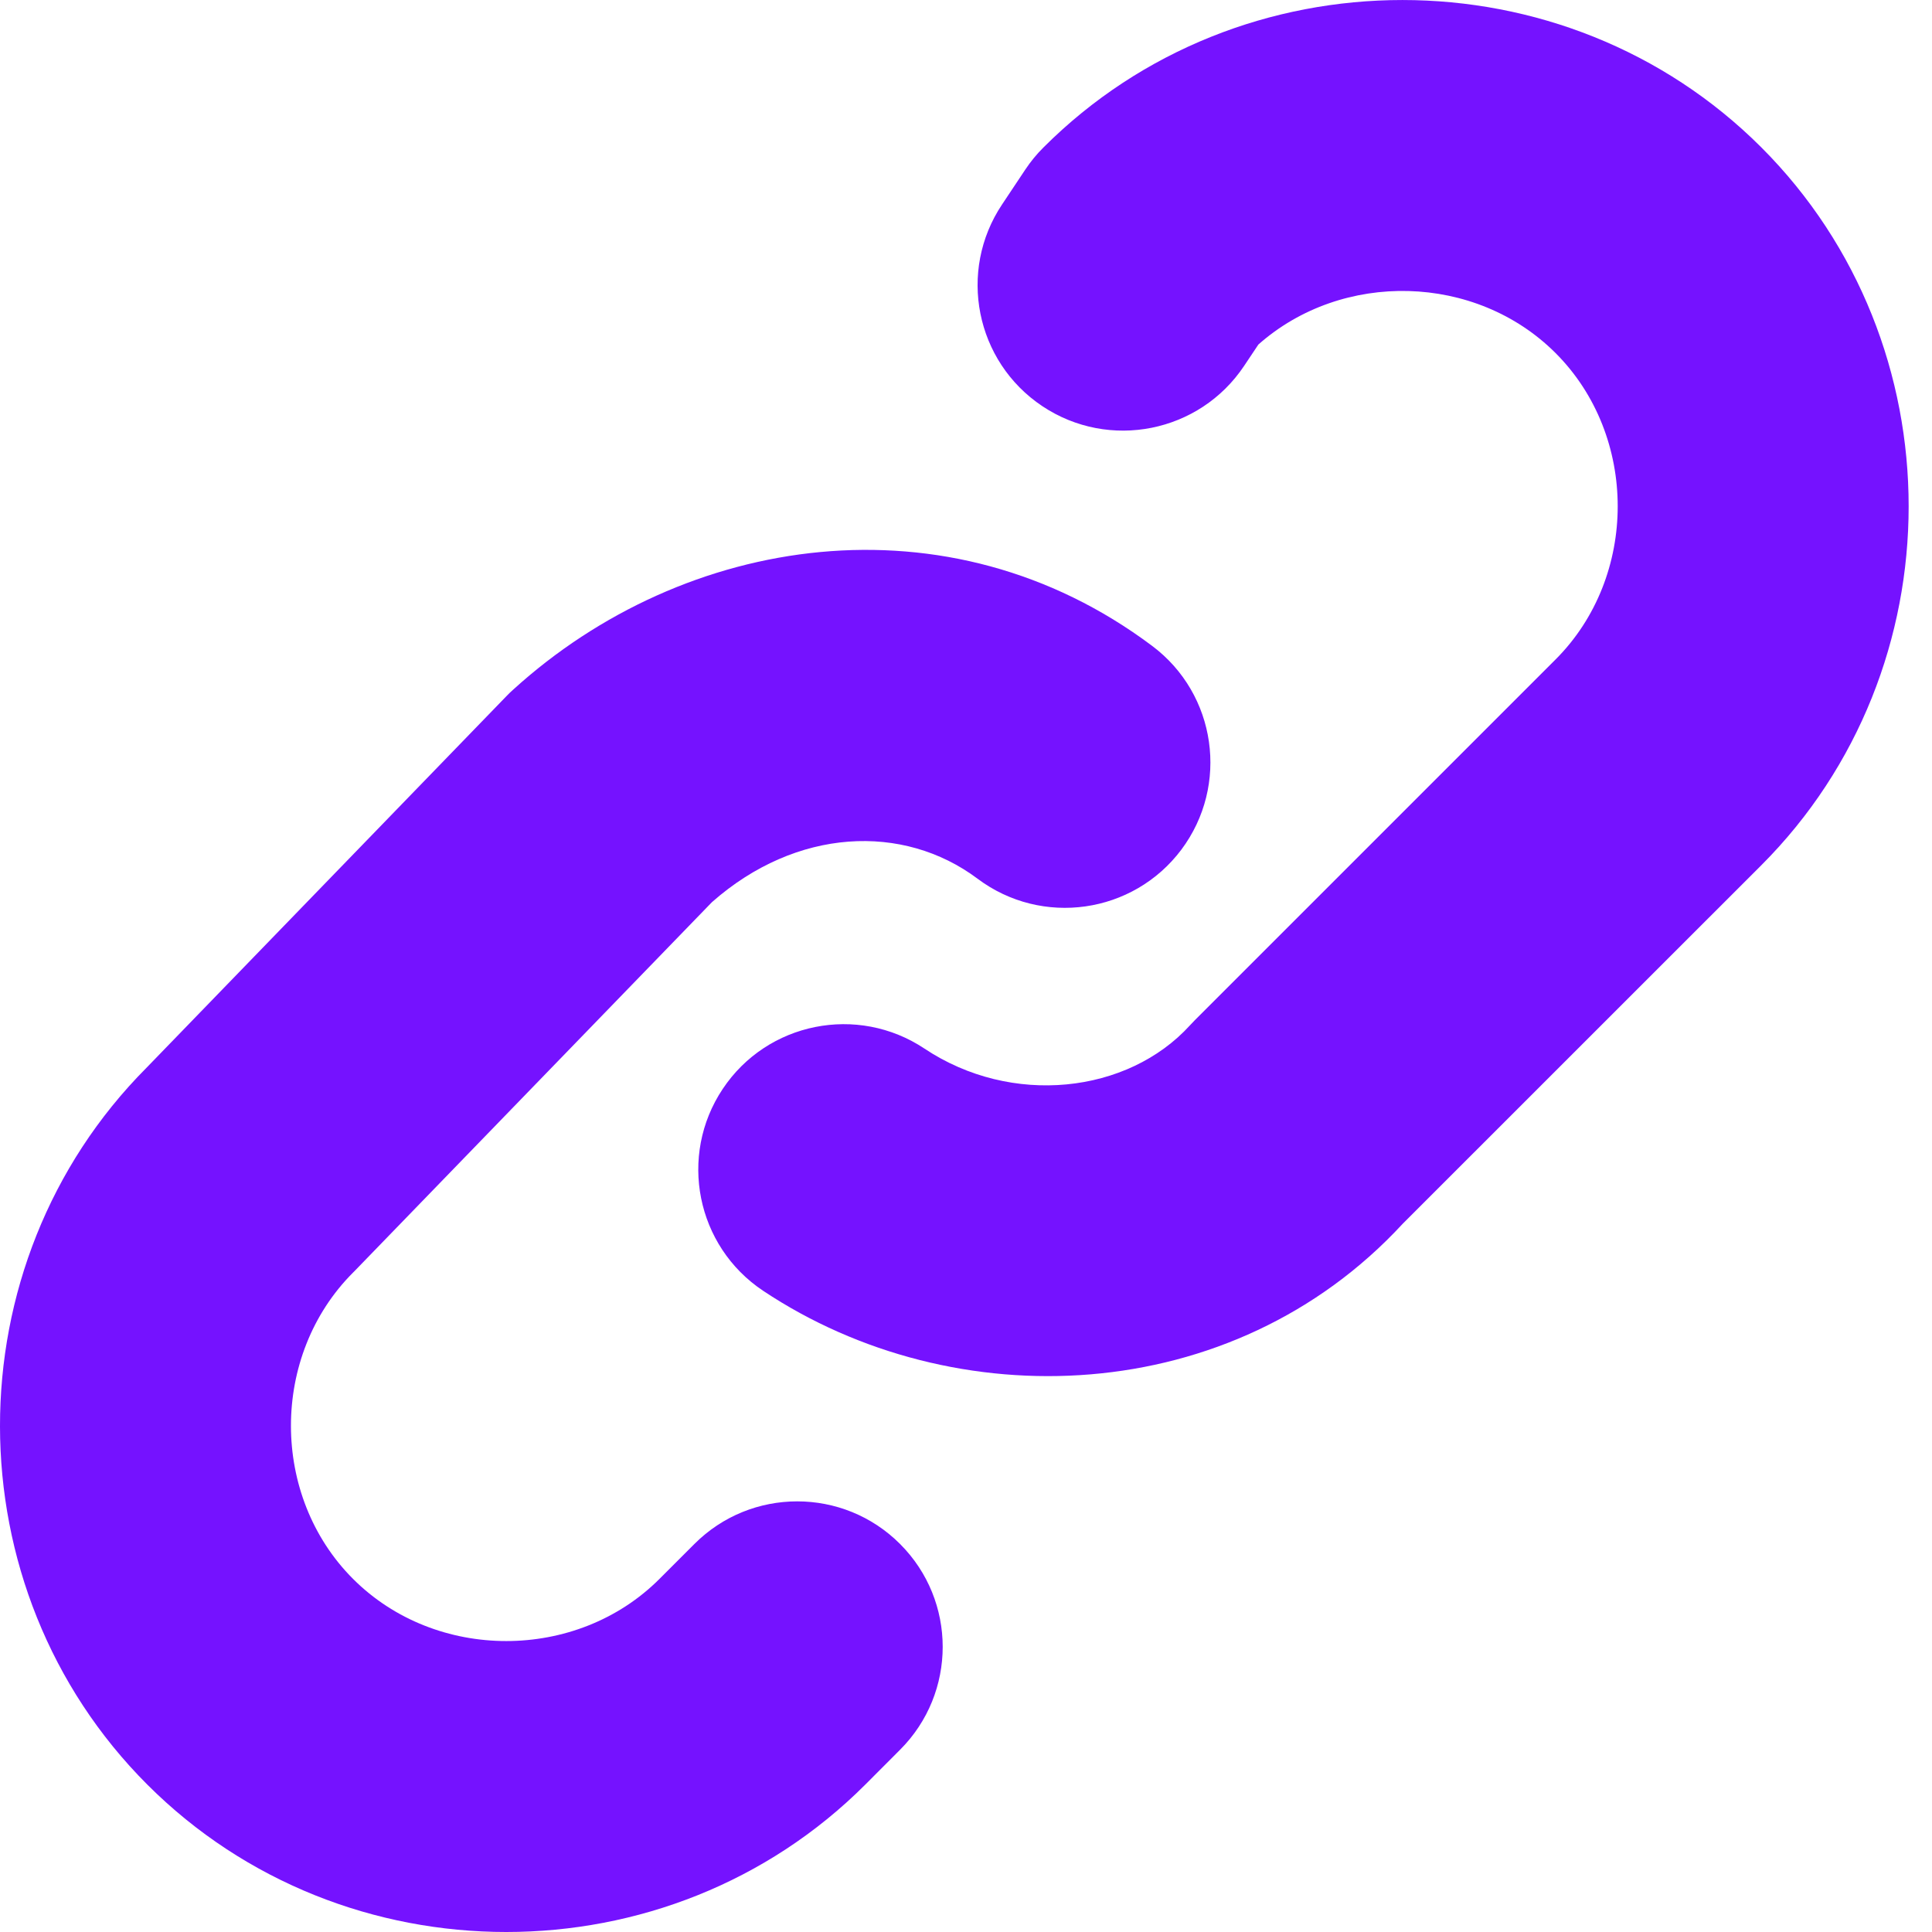 <svg width="24" height="24" viewBox="0 0 24 24" fill="none" xmlns="http://www.w3.org/2000/svg">
<g id="sns icons">
<path id="Vector (Stroke)" fill-rule="evenodd" clip-rule="evenodd" d="M12.963 1.831C15.403 -0.61 19.439 -0.61 21.88 1.831C24.32 4.271 24.32 8.307 21.88 10.748L17.425 15.202C15.306 17.497 11.856 17.618 9.479 16.034C8.649 15.48 8.424 14.358 8.978 13.527C9.531 12.697 10.653 12.473 11.484 13.026C12.565 13.747 14.008 13.588 14.783 12.736C14.802 12.715 14.822 12.694 14.842 12.674L19.324 8.192C20.353 7.163 20.353 5.415 19.324 4.386C18.332 3.394 16.672 3.358 15.632 4.28L15.455 4.545C14.901 5.375 13.779 5.599 12.949 5.046C12.118 4.492 11.894 3.37 12.448 2.54L12.737 2.106C12.803 2.007 12.878 1.915 12.963 1.831Z" fill="#7512FF"/>
<path id="Vector (Stroke)_2" fill-rule="evenodd" clip-rule="evenodd" d="M6.375 8.567C8.503 6.632 11.779 6.124 14.313 8.024C15.112 8.623 15.273 9.756 14.675 10.555C14.076 11.353 12.943 11.515 12.144 10.916C11.22 10.223 9.891 10.283 8.844 11.207L4.406 15.788L4.386 15.808C3.357 16.837 3.357 18.585 4.386 19.614C5.415 20.643 7.163 20.643 8.192 19.614L9.47 20.892L8.192 19.614L8.626 19.18C9.331 18.474 10.476 18.474 11.181 19.18C11.887 19.886 11.887 21.03 11.181 21.736L10.748 22.17C8.307 24.61 4.271 24.61 1.831 22.17C-0.607 19.733 -0.61 15.705 1.82 13.264L6.292 8.647C6.319 8.619 6.346 8.592 6.375 8.567Z" fill="#7512FF"/>
</g>
</svg>
